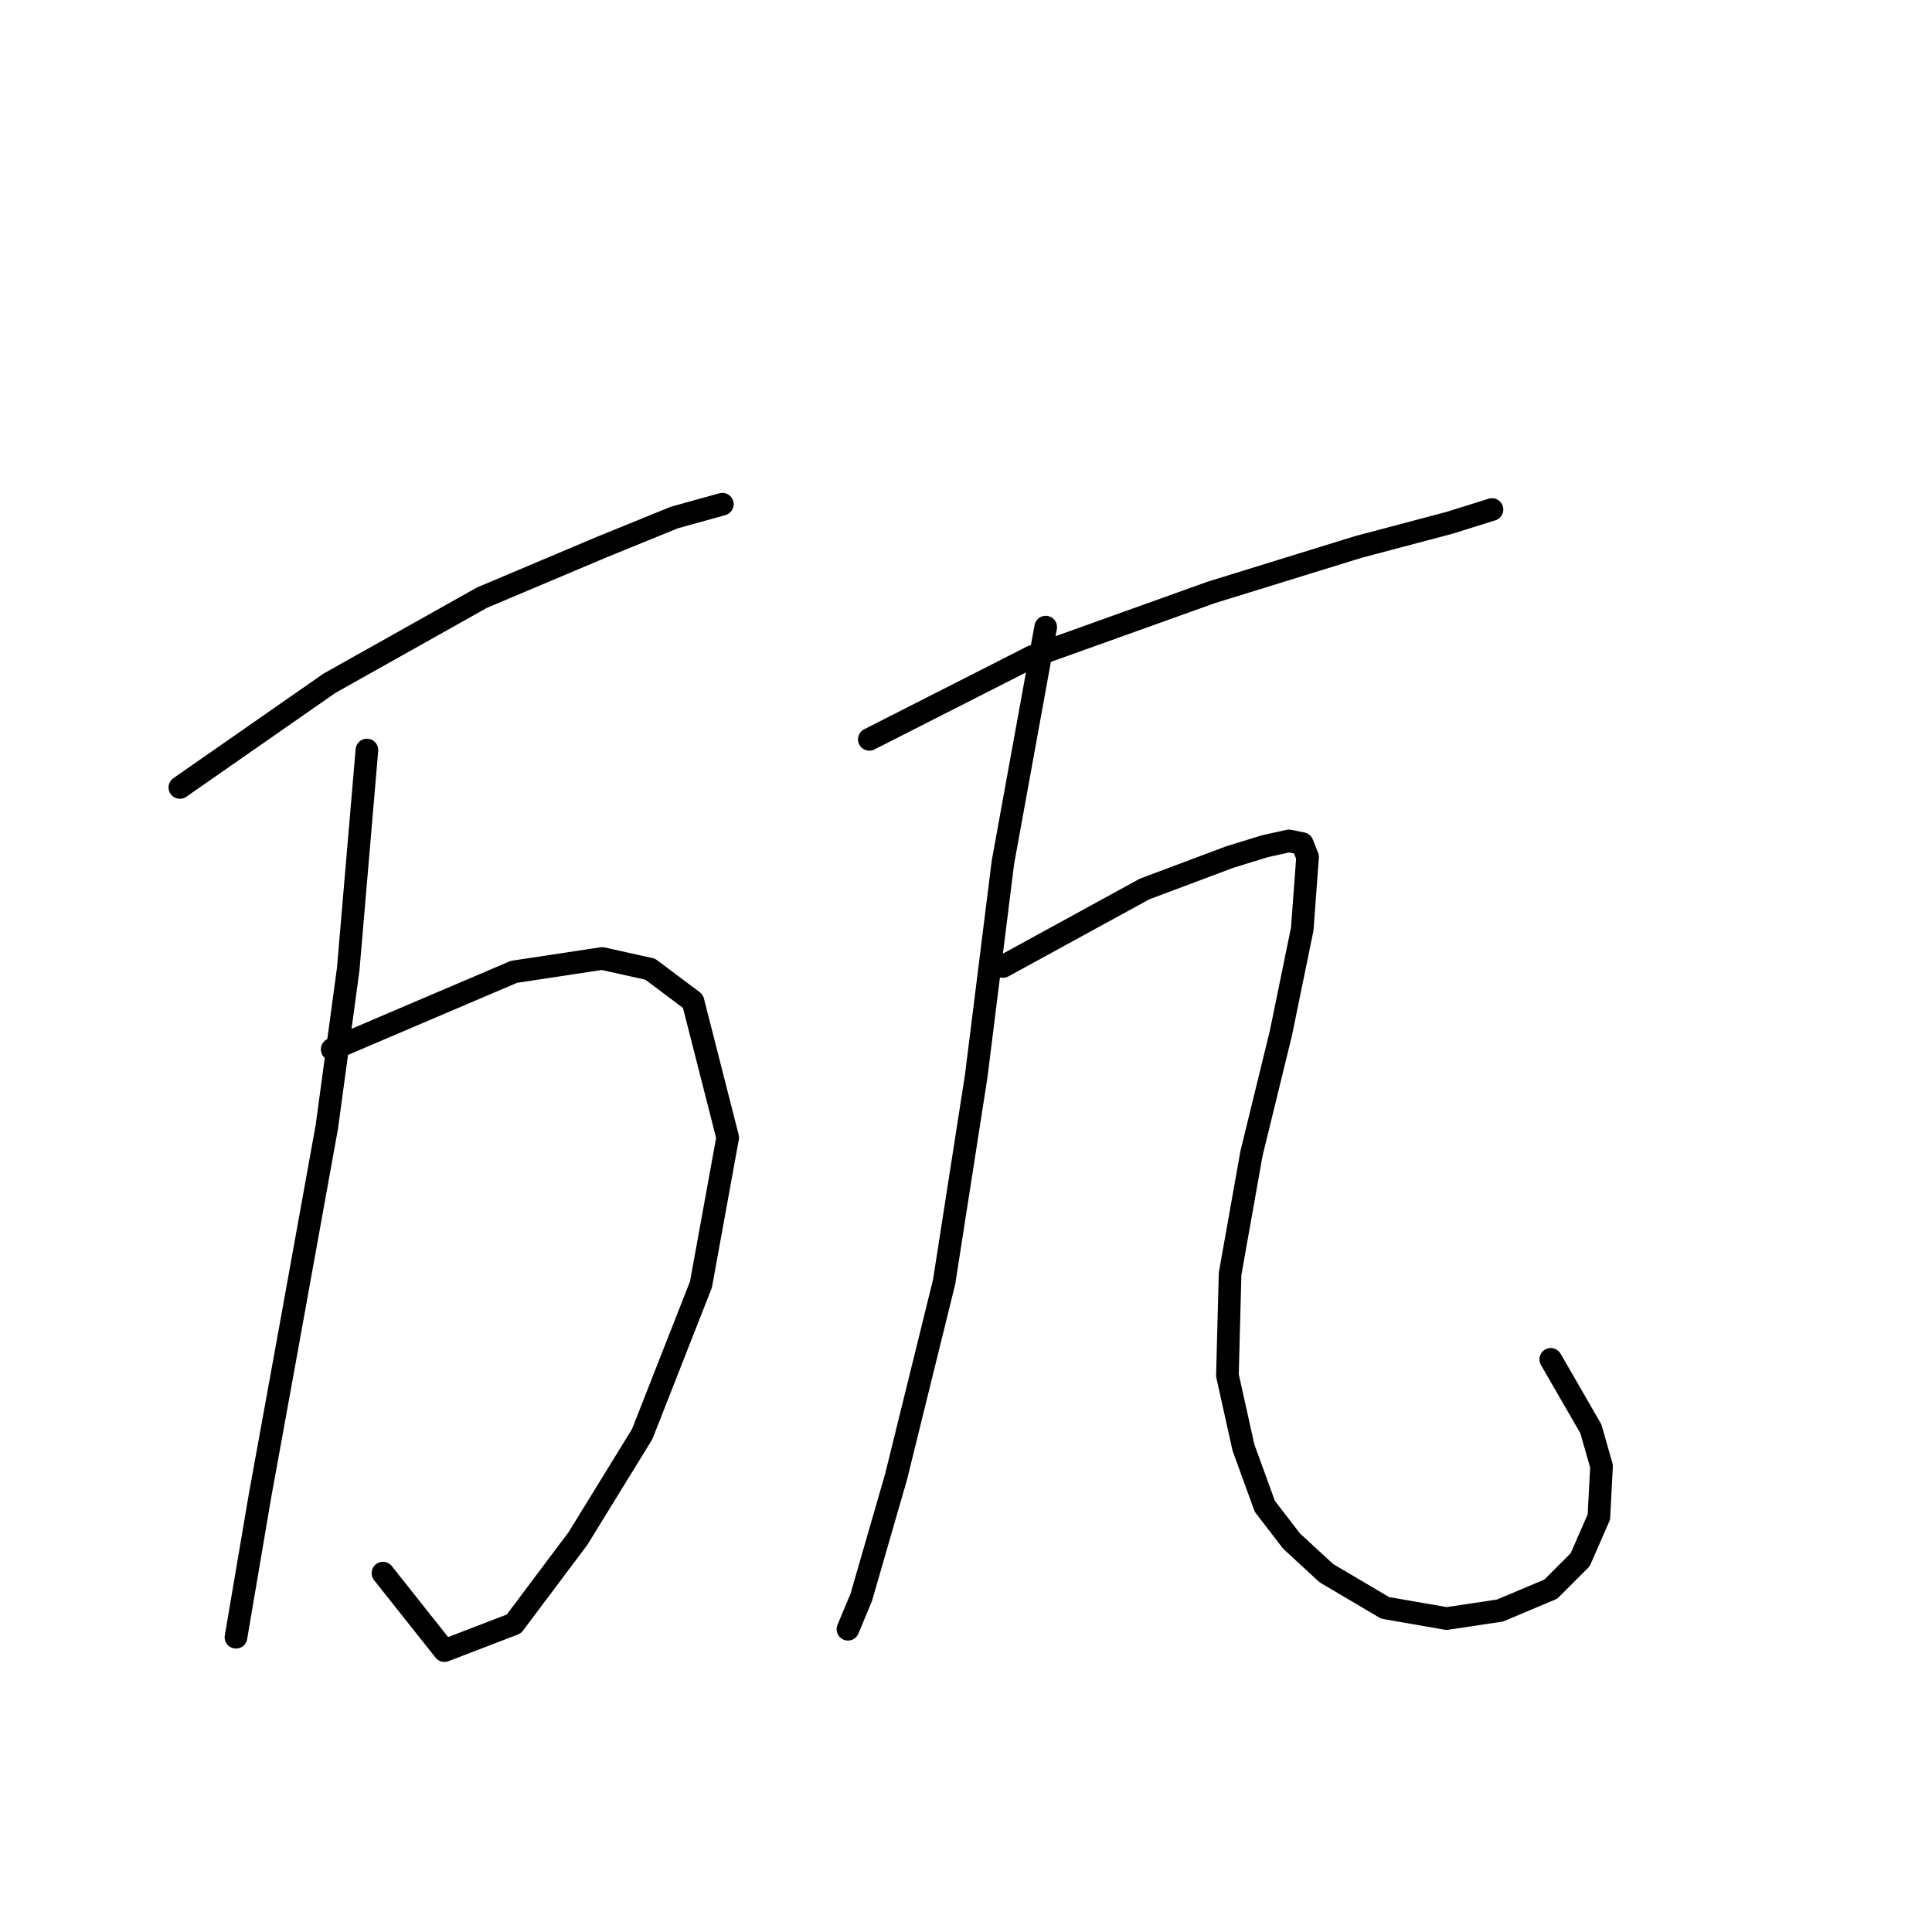 <?xml version="1.0" standalone="no"?>
    <svg width="256" height="256" xmlns="http://www.w3.org/2000/svg" version="1.1">
    <polyline stroke="black" stroke-width="3" stroke-linecap="round" fill="transparent" stroke-linejoin="round" points="23.832 104.342 43.661 90.532 63.845 79.201 79.78 72.473 89.34 68.578 95.714 66.807 95.714 66.807 " />
        <polyline stroke="black" stroke-width="3" stroke-linecap="round" fill="transparent" stroke-linejoin="round" points="44.015 139.044 68.094 128.775 79.78 127.004 86.153 128.421 91.819 132.67 96.422 150.729 92.881 170.204 85.091 190.034 76.593 203.844 68.094 215.175 58.888 218.716 50.743 208.447 50.743 208.447 " />
        <polyline stroke="black" stroke-width="3" stroke-linecap="round" fill="transparent" stroke-linejoin="round" points="48.619 99.384 46.14 128.421 43.307 149.312 37.996 178.703 34.455 198.178 31.268 216.945 31.268 216.945 " />
        <polyline stroke="black" stroke-width="3" stroke-linecap="round" fill="transparent" stroke-linejoin="round" points="115.19 97.968 136.79 86.991 160.514 78.492 179.99 72.473 192.029 69.286 197.695 67.515 197.695 67.515 " />
        <polyline stroke="black" stroke-width="3" stroke-linecap="round" fill="transparent" stroke-linejoin="round" points="138.56 83.096 132.894 114.257 129.353 142.585 125.104 169.85 118.73 195.699 114.127 211.634 112.357 215.883 112.357 215.883 " />
        <polyline stroke="black" stroke-width="3" stroke-linecap="round" fill="transparent" stroke-linejoin="round" points="132.894 128.066 151.662 117.798 157.327 115.673 162.993 113.548 167.596 112.132 170.783 111.424 172.554 111.778 173.262 113.548 172.554 123.109 169.721 136.919 165.826 152.853 162.993 168.788 162.639 182.244 164.763 191.804 167.596 199.595 171.137 204.198 175.741 208.447 183.531 213.05 191.675 214.467 198.757 213.404 205.485 210.572 209.38 206.677 211.859 201.011 212.213 194.283 210.797 189.326 205.485 180.119 205.485 180.119 " />
        </svg>